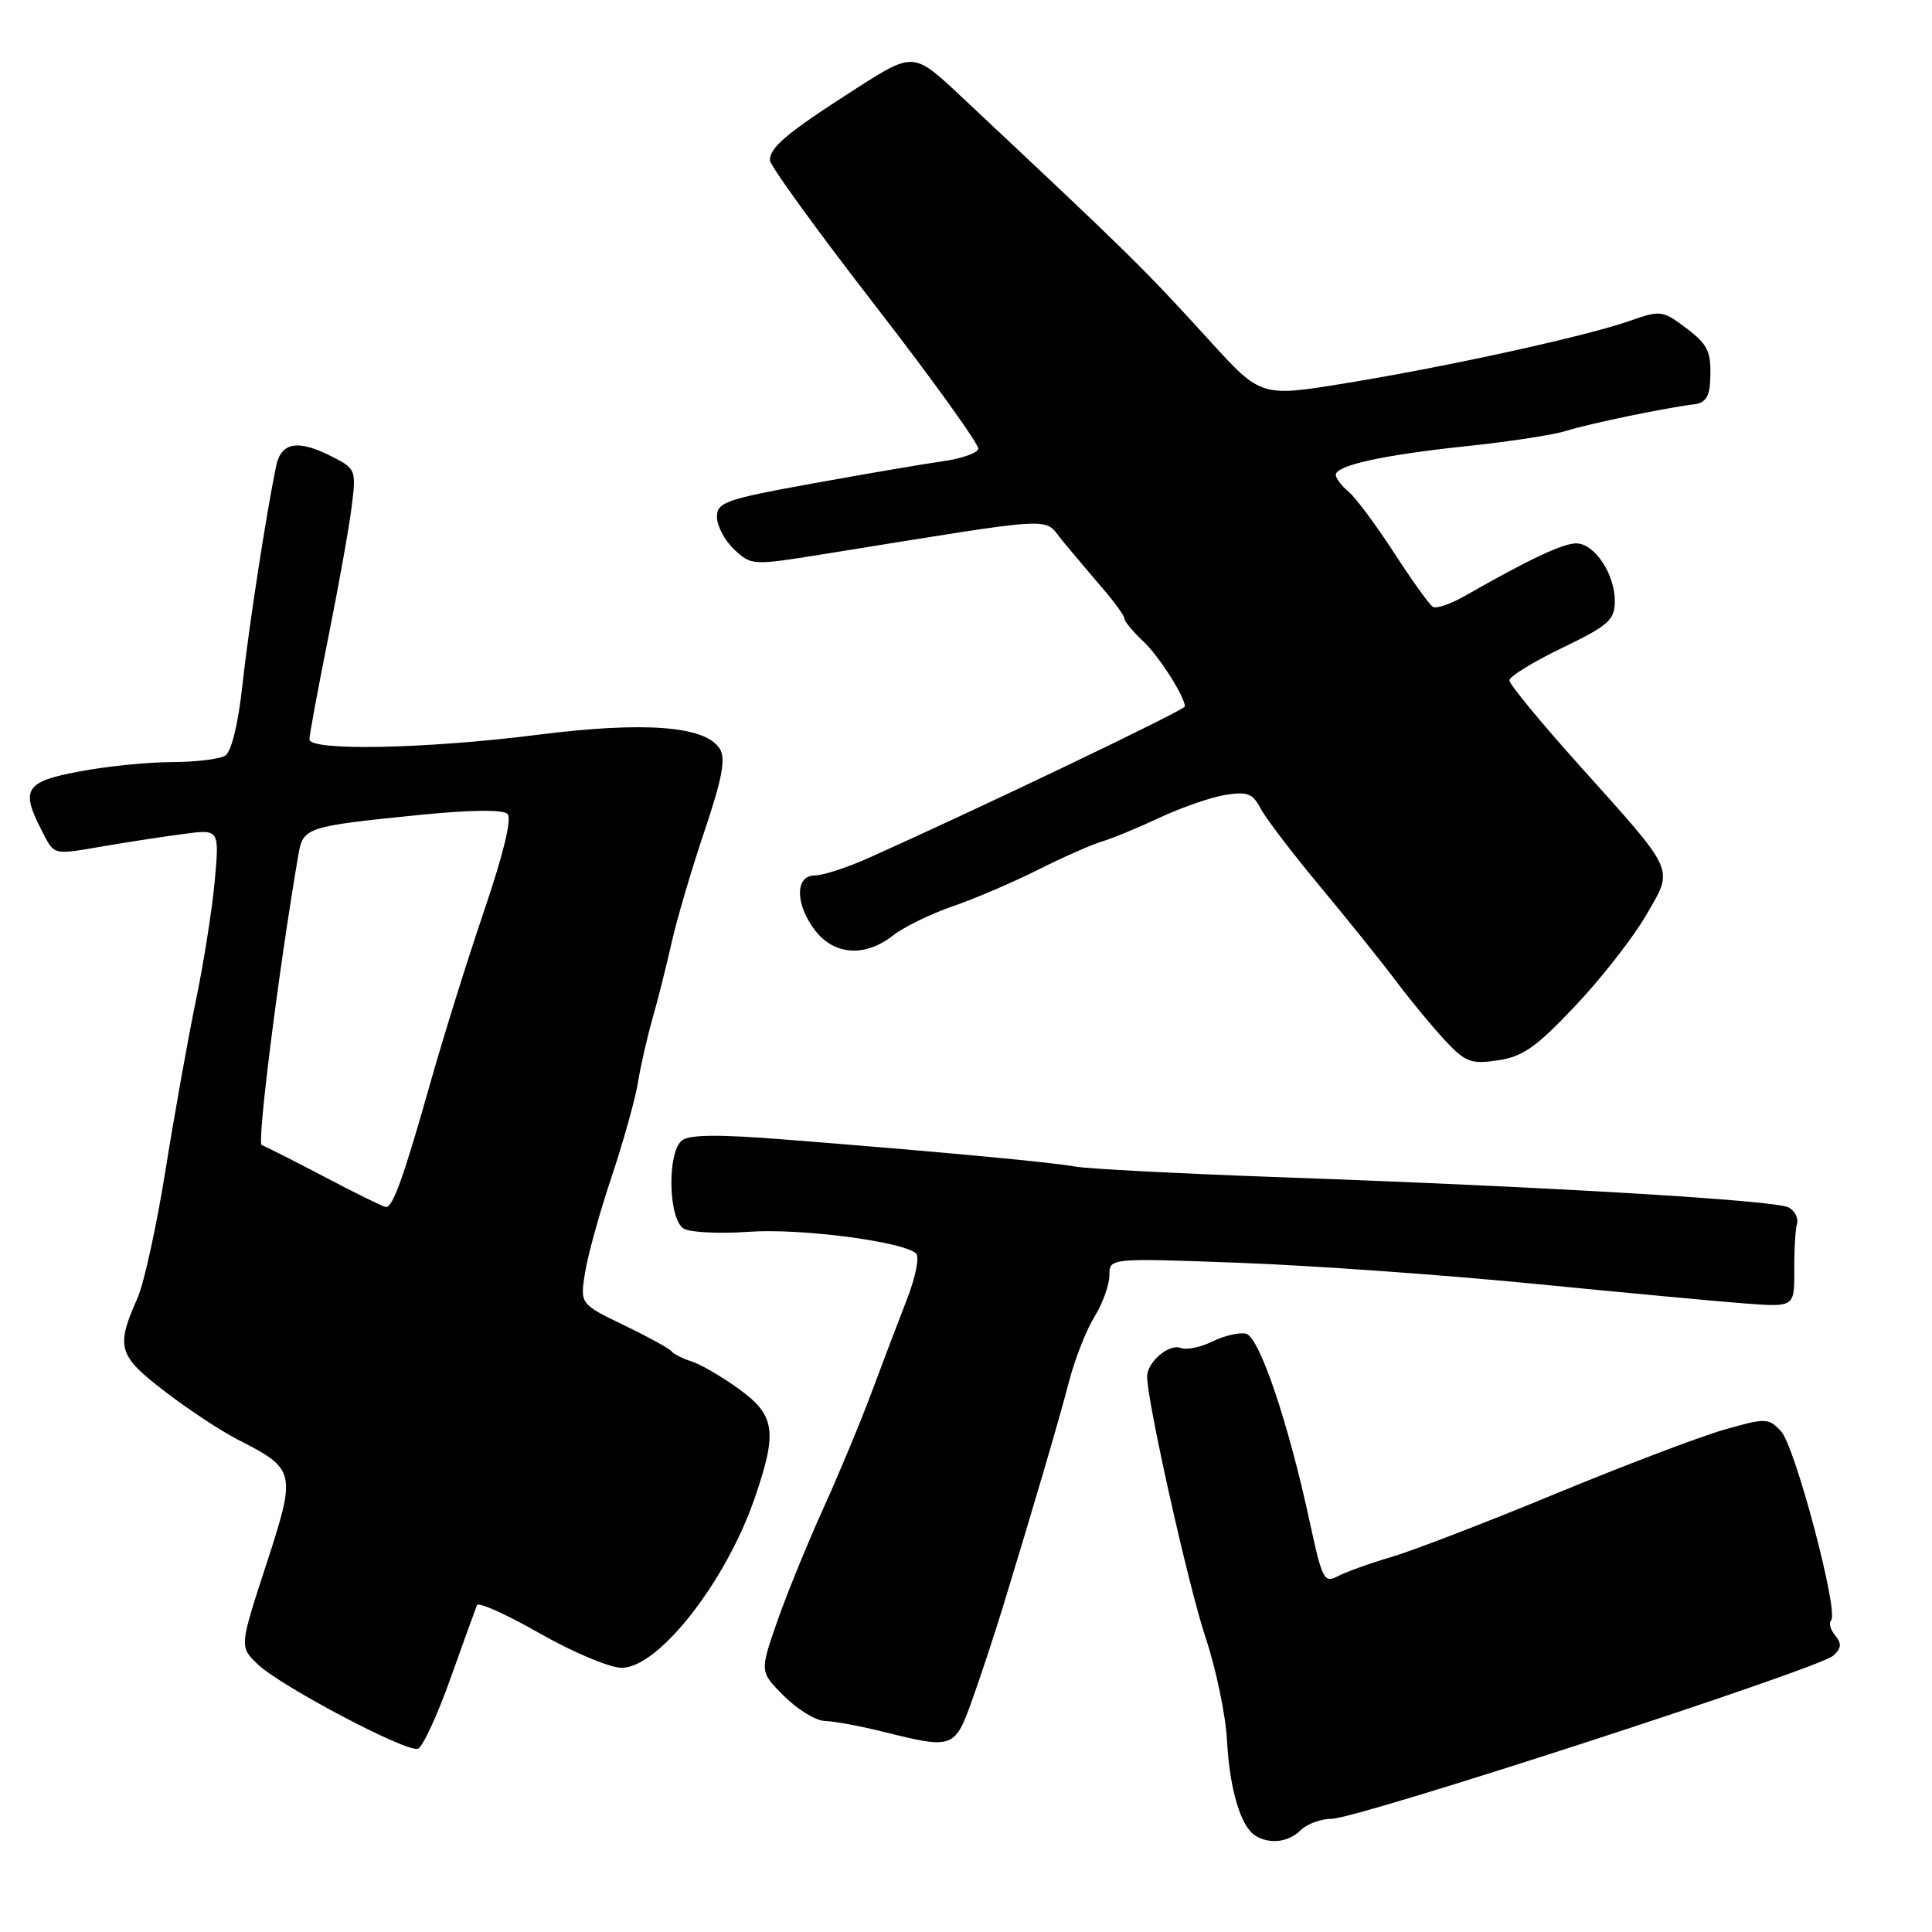 <?xml version="1.0" encoding="UTF-8" standalone="no"?>
<!DOCTYPE svg PUBLIC "-//W3C//DTD SVG 1.1//EN" "http://www.w3.org/Graphics/SVG/1.1/DTD/svg11.dtd" >
<svg xmlns="http://www.w3.org/2000/svg" xmlns:xlink="http://www.w3.org/1999/xlink" version="1.1" viewBox="0 0 256 256">
 <g >
 <path fill="currentColor"
d=" M 172.36 242.50 C 173.18 241.68 175.03 241.00 176.47 241.00 C 179.84 241.00 241.05 221.10 242.91 219.39 C 244.00 218.40 244.06 217.78 243.17 216.71 C 242.54 215.94 242.29 215.04 242.63 214.70 C 243.69 213.64 237.85 191.60 235.99 189.64 C 234.31 187.87 233.99 187.86 228.37 189.47 C 225.14 190.40 215.07 194.23 206.00 197.98 C 196.93 201.73 187.17 205.49 184.33 206.32 C 181.48 207.16 178.29 208.31 177.24 208.87 C 175.47 209.82 175.18 209.25 173.57 201.77 C 170.72 188.50 166.87 177.13 165.10 176.72 C 164.22 176.52 162.22 176.98 160.66 177.75 C 159.10 178.52 157.20 178.91 156.44 178.61 C 154.88 178.02 152.00 180.48 152.00 182.41 C 152.00 185.72 157.49 210.22 159.73 216.94 C 161.12 221.10 162.40 227.22 162.58 230.55 C 162.92 237.01 164.38 241.99 166.31 243.21 C 168.21 244.42 170.74 244.12 172.36 242.50 Z  M 59.68 222.43 C 61.43 217.52 63.02 213.13 63.20 212.69 C 63.39 212.24 67.13 213.92 71.52 216.43 C 75.91 218.93 80.79 220.99 82.37 220.99 C 87.25 221.01 96.17 209.63 100.00 198.51 C 103.04 189.67 102.73 187.54 97.90 184.04 C 95.64 182.41 92.83 180.77 91.65 180.40 C 90.47 180.03 89.28 179.43 89.00 179.07 C 88.72 178.70 85.88 177.14 82.68 175.60 C 76.86 172.78 76.86 172.78 77.52 168.64 C 77.88 166.36 79.45 160.68 81.02 156.00 C 82.58 151.32 84.16 145.70 84.52 143.50 C 84.87 141.30 85.75 137.47 86.45 135.00 C 87.16 132.53 88.29 128.03 88.97 125.00 C 89.64 121.97 91.60 115.32 93.32 110.21 C 95.71 103.11 96.19 100.52 95.37 99.21 C 93.47 96.18 85.37 95.57 71.17 97.37 C 56.49 99.23 41.00 99.54 41.00 97.97 C 41.00 97.41 42.10 91.44 43.45 84.72 C 44.80 78.00 46.21 70.18 46.57 67.34 C 47.22 62.32 47.15 62.13 44.17 60.59 C 39.53 58.19 37.26 58.54 36.59 61.75 C 35.25 68.22 32.96 83.12 32.11 90.88 C 31.56 95.94 30.66 99.60 29.85 100.12 C 29.11 100.59 25.90 100.98 22.72 100.98 C 19.55 100.99 14.03 101.55 10.47 102.23 C 3.33 103.58 2.70 104.58 5.53 110.05 C 7.26 113.40 6.84 113.31 14.07 112.07 C 17.05 111.56 21.65 110.86 24.28 110.51 C 29.07 109.87 29.07 109.87 28.46 116.68 C 28.12 120.43 27.00 127.55 25.97 132.50 C 24.94 137.45 23.13 147.57 21.94 155.00 C 20.75 162.43 19.08 170.07 18.22 172.00 C 15.32 178.52 15.63 179.60 21.81 184.35 C 24.94 186.75 29.30 189.63 31.50 190.75 C 39.21 194.68 39.29 195.02 35.27 207.34 C 31.73 218.19 31.73 218.19 34.12 220.50 C 37.07 223.36 53.83 232.22 55.37 231.72 C 55.99 231.53 57.93 227.34 59.68 222.43 Z  M 128.82 225.25 C 129.95 222.09 131.77 216.57 132.87 213.00 C 137.10 199.15 140.29 188.28 141.65 183.06 C 142.43 180.06 143.96 176.19 145.04 174.44 C 146.12 172.69 147.00 170.23 147.00 168.98 C 147.00 166.69 147.00 166.69 164.25 167.33 C 173.74 167.68 191.18 168.92 203.00 170.08 C 214.82 171.25 227.49 172.43 231.14 172.71 C 237.77 173.21 237.77 173.21 237.75 168.36 C 237.73 165.69 237.90 162.90 238.11 162.16 C 238.33 161.42 237.82 160.44 237.00 159.99 C 235.28 159.05 205.67 157.28 170.00 156.00 C 156.53 155.52 144.15 154.88 142.50 154.58 C 139.27 153.99 124.04 152.57 104.09 151.00 C 95.15 150.29 91.30 150.33 90.34 151.13 C 88.36 152.78 88.57 161.66 90.62 162.81 C 91.51 163.31 95.38 163.49 99.22 163.22 C 105.96 162.73 119.58 164.49 121.38 166.08 C 121.86 166.51 121.33 169.21 120.17 172.18 C 119.03 175.10 116.92 180.65 115.49 184.50 C 114.06 188.35 111.16 195.32 109.04 200.00 C 106.92 204.68 104.17 211.43 102.93 215.01 C 100.67 221.52 100.67 221.52 103.91 224.76 C 105.70 226.54 108.13 228.02 109.33 228.04 C 110.52 228.07 113.97 228.70 117.00 229.46 C 126.31 231.78 126.50 231.71 128.82 225.25 Z  M 208.81 133.20 C 212.28 129.52 216.48 124.12 218.15 121.22 C 221.79 114.88 222.23 115.86 209.09 101.21 C 204.09 95.63 200.00 90.66 200.00 90.15 C 200.00 89.64 203.14 87.71 206.97 85.86 C 213.11 82.90 213.95 82.17 213.97 79.71 C 214.01 76.09 211.29 72.00 208.85 72.00 C 207.07 72.00 202.49 74.17 194.09 78.97 C 192.21 80.04 190.31 80.69 189.86 80.41 C 189.40 80.13 187.08 76.89 184.69 73.20 C 182.30 69.52 179.59 65.88 178.67 65.13 C 177.75 64.37 177.00 63.38 177.00 62.92 C 177.00 61.66 183.33 60.27 194.50 59.10 C 200.00 58.52 205.85 57.62 207.50 57.10 C 210.53 56.14 220.81 54.01 224.50 53.57 C 225.96 53.40 226.53 52.54 226.61 50.42 C 226.77 46.46 226.36 45.64 223.02 43.17 C 220.30 41.16 219.90 41.12 215.94 42.52 C 210.19 44.55 191.81 48.58 178.29 50.78 C 167.08 52.61 167.08 52.61 160.29 45.15 C 151.34 35.34 150.11 34.12 127.25 12.68 C 121.04 6.86 121.04 6.86 113.27 11.84 C 104.27 17.62 101.99 19.52 102.02 21.25 C 102.03 21.94 108.31 30.60 115.98 40.50 C 123.64 50.40 129.79 58.95 129.63 59.50 C 129.47 60.05 127.35 60.78 124.92 61.12 C 122.49 61.46 114.76 62.78 107.75 64.05 C 96.10 66.16 95.00 66.55 95.00 68.51 C 95.00 69.69 96.03 71.62 97.29 72.81 C 99.56 74.93 99.71 74.94 109.04 73.44 C 141.02 68.30 138.15 68.46 140.77 71.64 C 142.07 73.21 144.45 76.03 146.06 77.91 C 147.68 79.78 149.00 81.61 149.00 81.98 C 149.00 82.35 150.14 83.72 151.53 85.02 C 153.58 86.95 157.00 92.32 157.00 93.61 C 157.00 94.08 130.30 106.87 115.22 113.63 C 112.32 114.94 109.06 116.00 107.97 116.00 C 105.30 116.00 105.36 119.91 108.07 123.37 C 110.61 126.59 114.67 126.83 118.32 123.96 C 119.75 122.84 123.30 121.10 126.21 120.10 C 129.13 119.10 134.21 116.92 137.50 115.27 C 140.80 113.61 144.62 111.92 146.00 111.51 C 147.38 111.10 150.85 109.66 153.72 108.32 C 156.59 106.98 160.48 105.63 162.37 105.33 C 165.27 104.86 166.00 105.14 167.04 107.13 C 167.73 108.44 171.28 113.10 174.95 117.50 C 178.61 121.90 183.13 127.53 184.98 130.00 C 186.83 132.47 189.73 135.98 191.42 137.80 C 194.18 140.76 194.88 141.03 198.49 140.50 C 201.80 140.01 203.60 138.73 208.81 133.20 Z  M 43.00 155.94 C 38.88 153.78 35.13 151.88 34.68 151.73 C 34.03 151.51 36.90 128.68 39.52 113.35 C 40.15 109.62 40.50 109.51 55.40 108.00 C 62.27 107.31 66.65 107.25 67.25 107.85 C 67.85 108.45 66.70 113.18 64.16 120.65 C 61.94 127.17 58.73 137.45 57.02 143.50 C 53.51 155.93 52.04 160.03 51.13 159.94 C 50.78 159.91 47.12 158.11 43.00 155.94 Z "/>
</g>
</svg>
